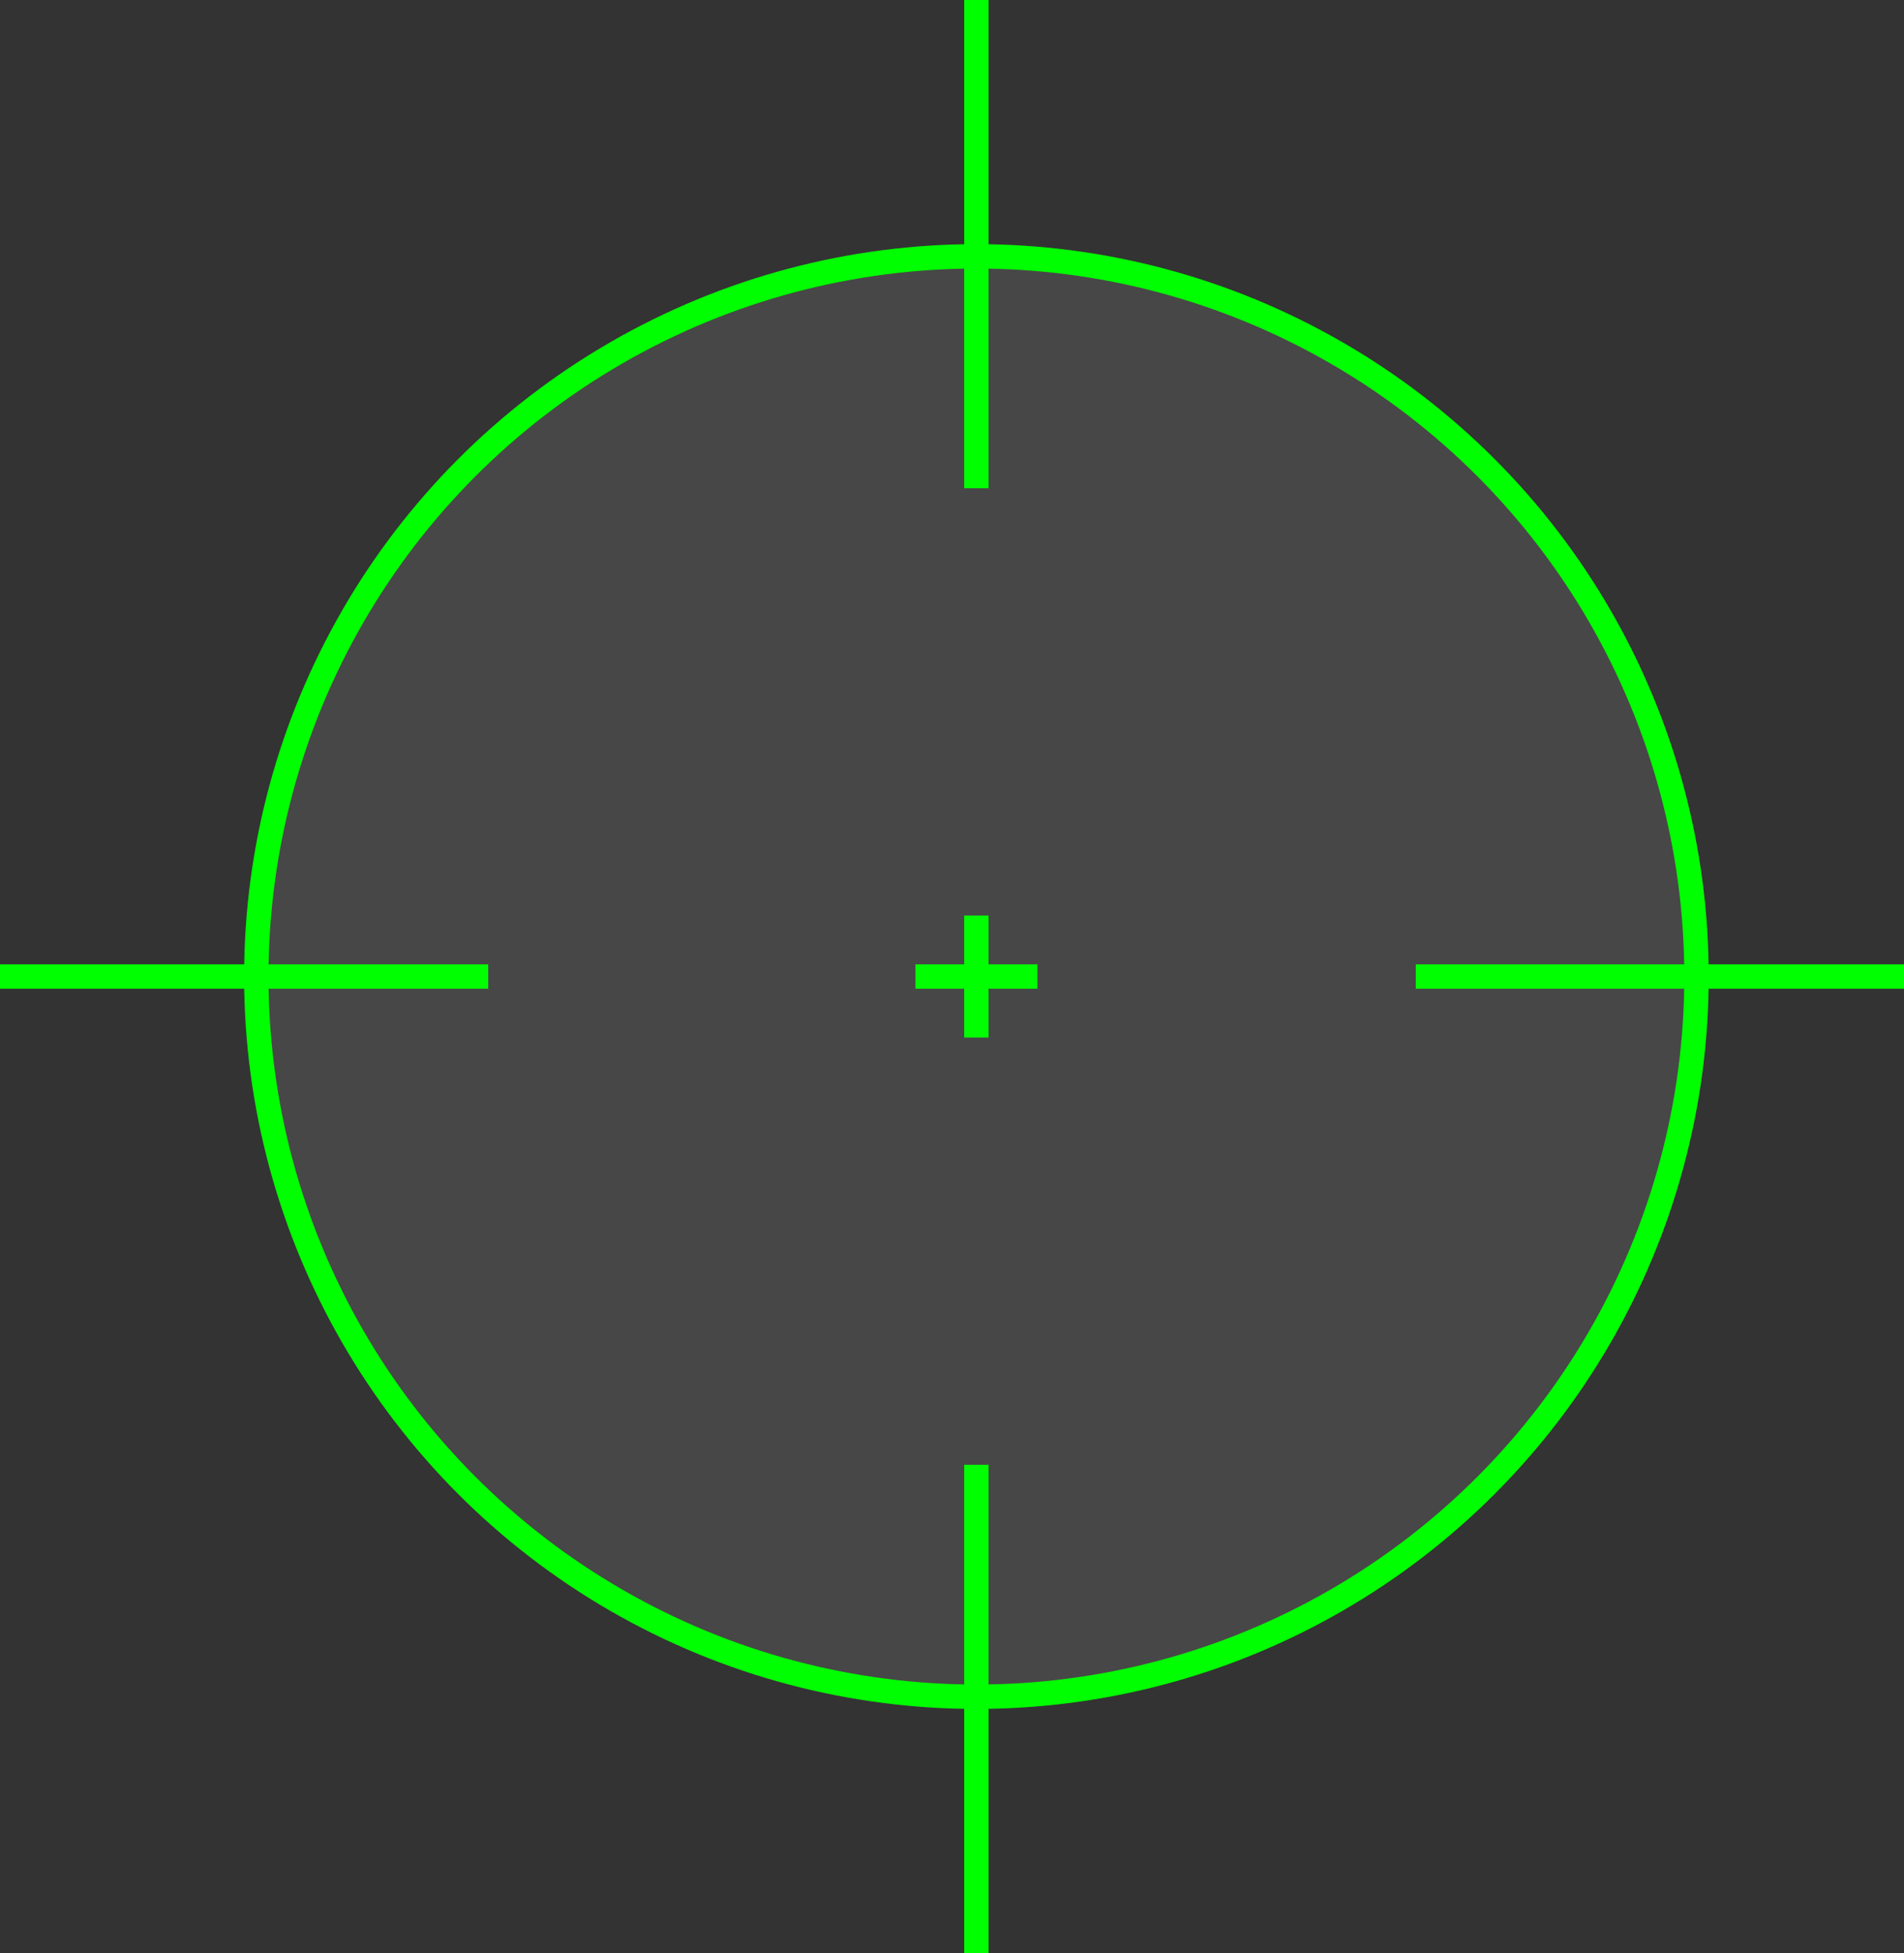 <svg width="156" height="160" viewBox="0 0 156 160" fill="none" xmlns="http://www.w3.org/2000/svg">
<rect x="0" y="0" width="156" height="160" fill="#333333" stroke="none"/>
<circle cx="80" cy="80" r="59" fill="white" fill-opacity="0.1" stroke="#00FF00" stroke-width="2"/>
<line x1="80" y1="4.37114e-08" x2="80" y2="40" stroke="#00FF00" stroke-width="2"/>
<line x1="80" y1="75" x2="80" y2="85" stroke="#00FF00" stroke-width="2"/>
<line x1="75" y1="80" x2="85" y2="80" stroke="#00FF00" stroke-width="2"/>
<line x1="80" y1="120" x2="80" y2="160" stroke="#00FF00" stroke-width="2"/>
<line x1="156" y1="80" x2="116" y2="80" stroke="#00FF00" stroke-width="2"/>
<line x1="40" y1="80" x2="-8.74228e-08" y2="80" stroke="#00FF00" stroke-width="2"/>
</svg>
